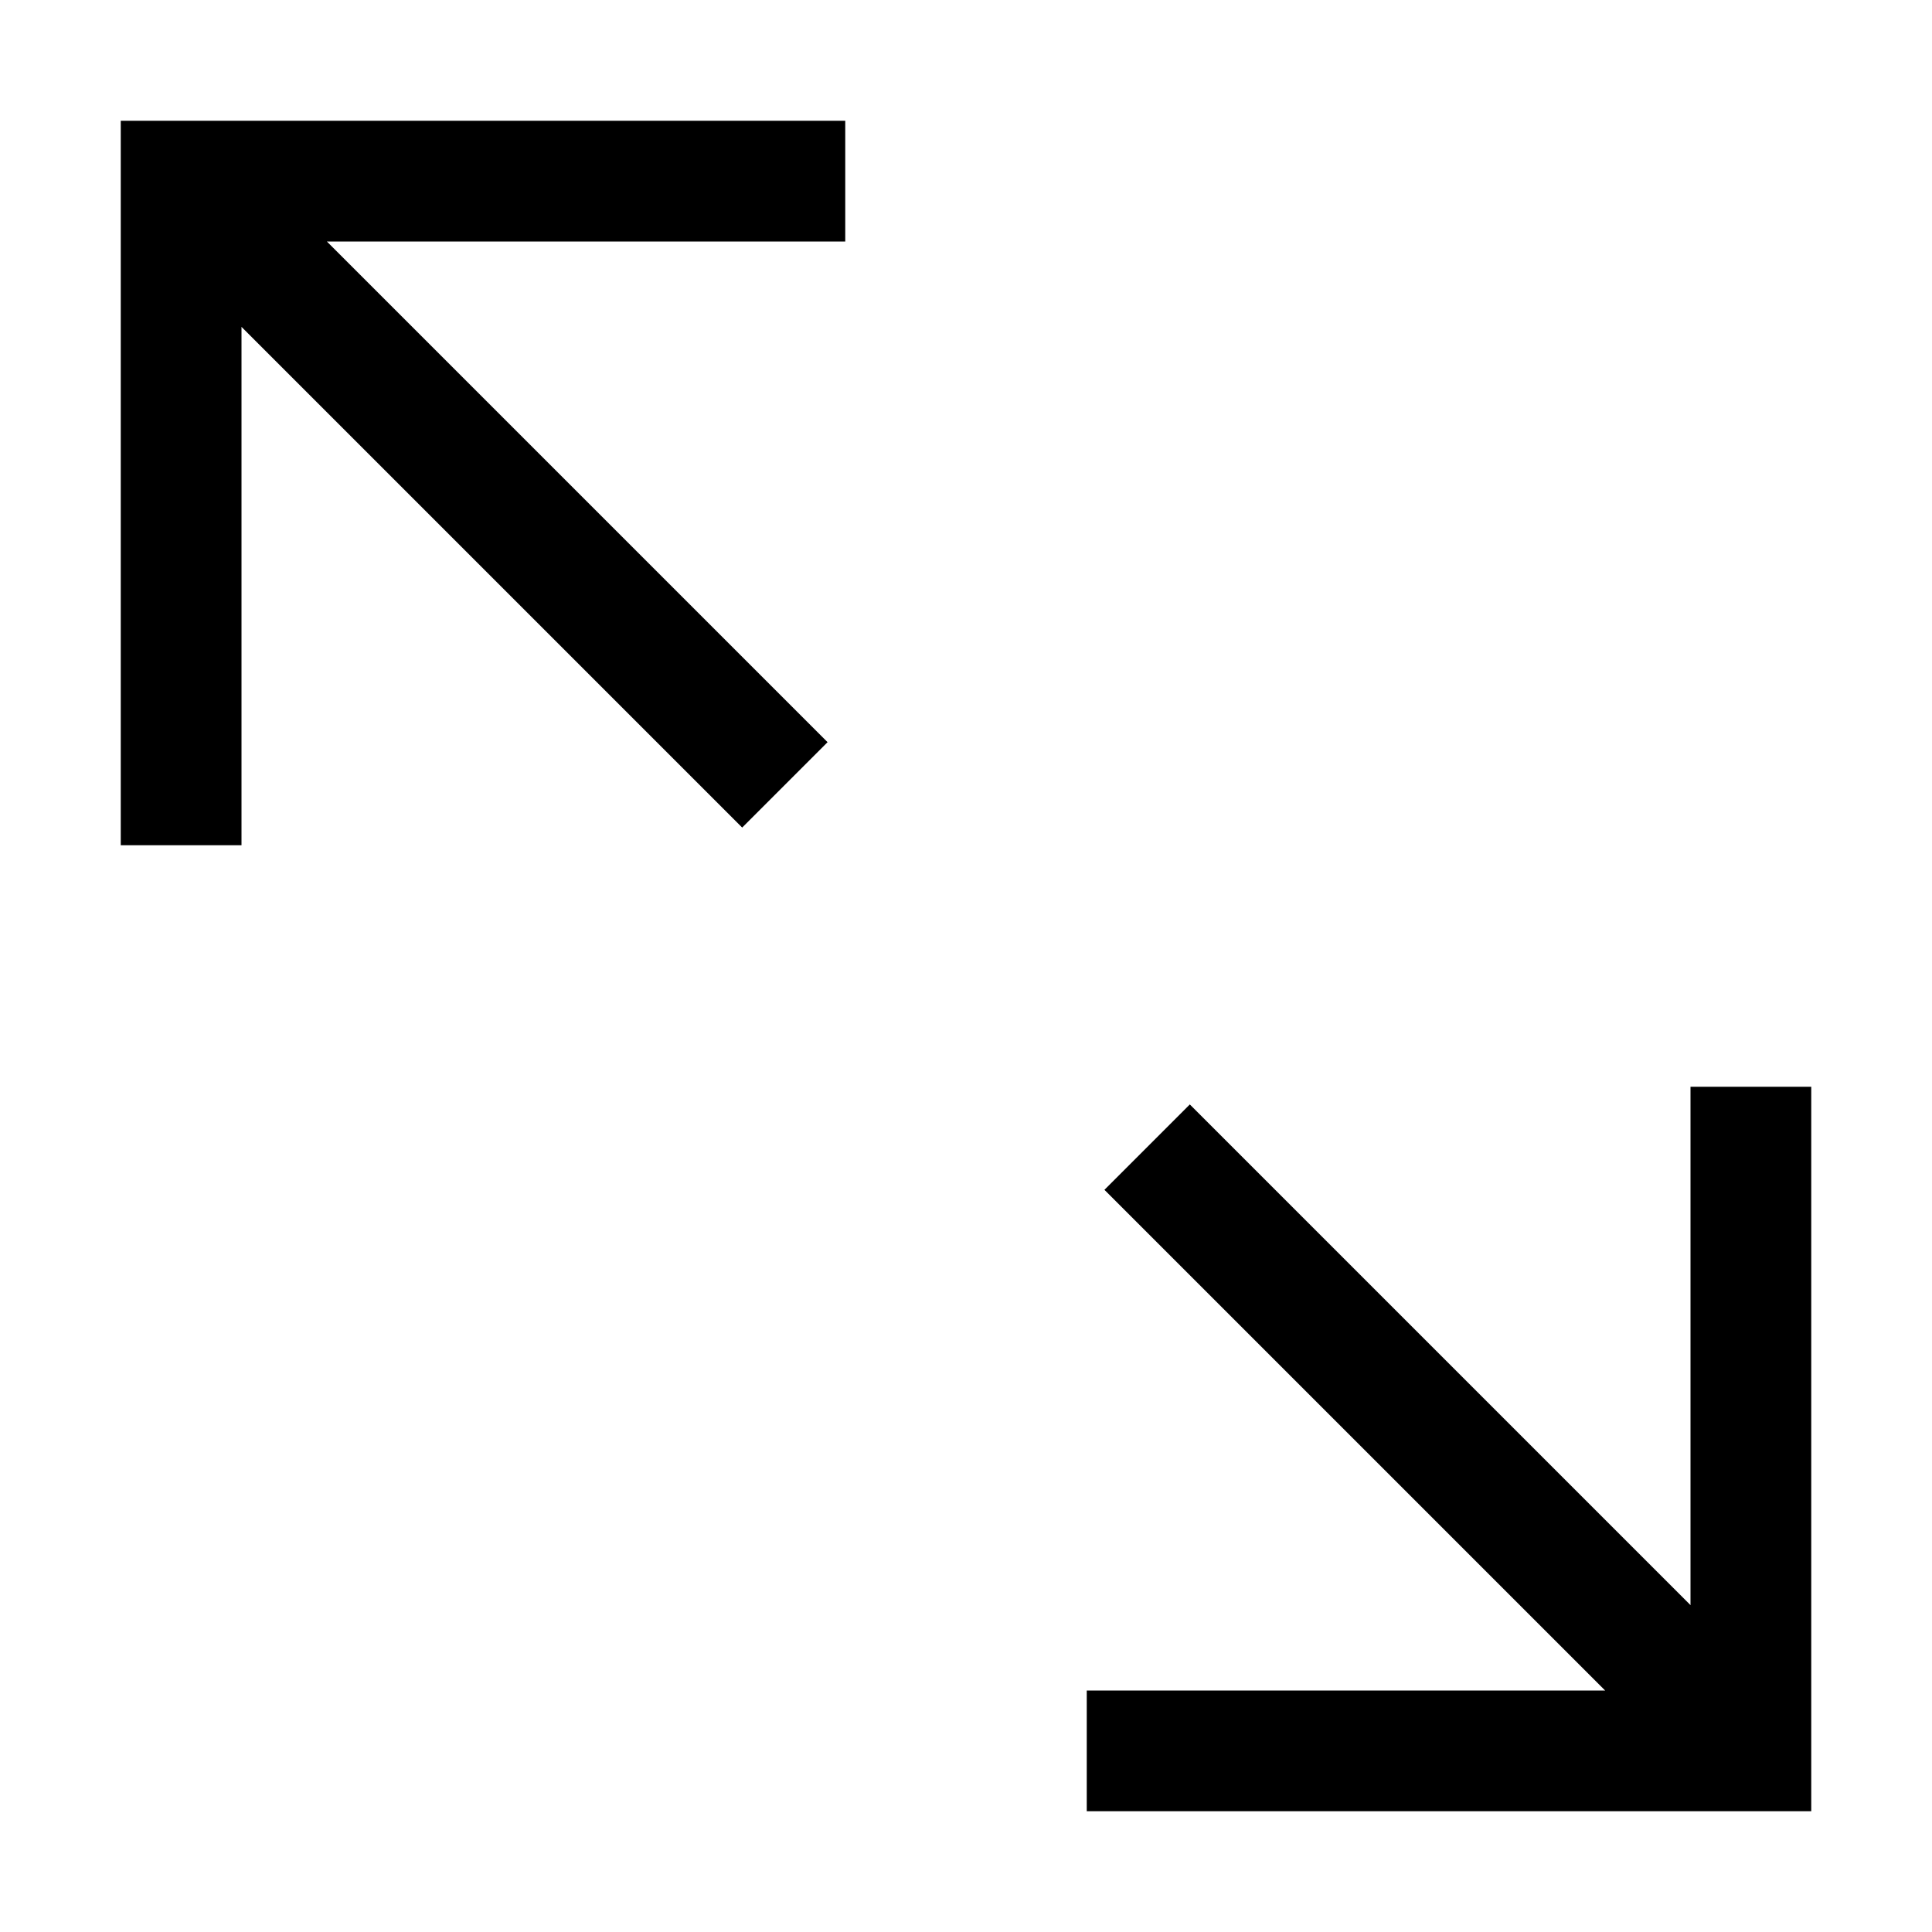 <?xml version="1.0" encoding="utf-8"?>
<!-- Generator: Adobe Illustrator 19.2.1, SVG Export Plug-In . SVG Version: 6.00 Build 0)  -->
<!DOCTYPE svg PUBLIC "-//W3C//DTD SVG 1.1//EN" "http://www.w3.org/Graphics/SVG/1.1/DTD/svg11.dtd">
<svg version="1.1" id="Layer_1" xmlns="http://www.w3.org/2000/svg" xmlns:xlink="http://www.w3.org/1999/xlink" x="0px" y="0px"
	 width="32px" height="32px" viewBox="0 0 32 32" enable-background="new 0 0 32 32" xml:space="preserve">
<polygon points="14,2 2,2 2,14 4,14 4,5.414 12.293,13.707 13.707,12.293 5.414,4 14,4 "/>
<polygon points="18,30 30,30 30,18 28,18 28,26.586 19.707,18.293 18.293,19.707 26.586,28 18,28 "/>
</svg>

